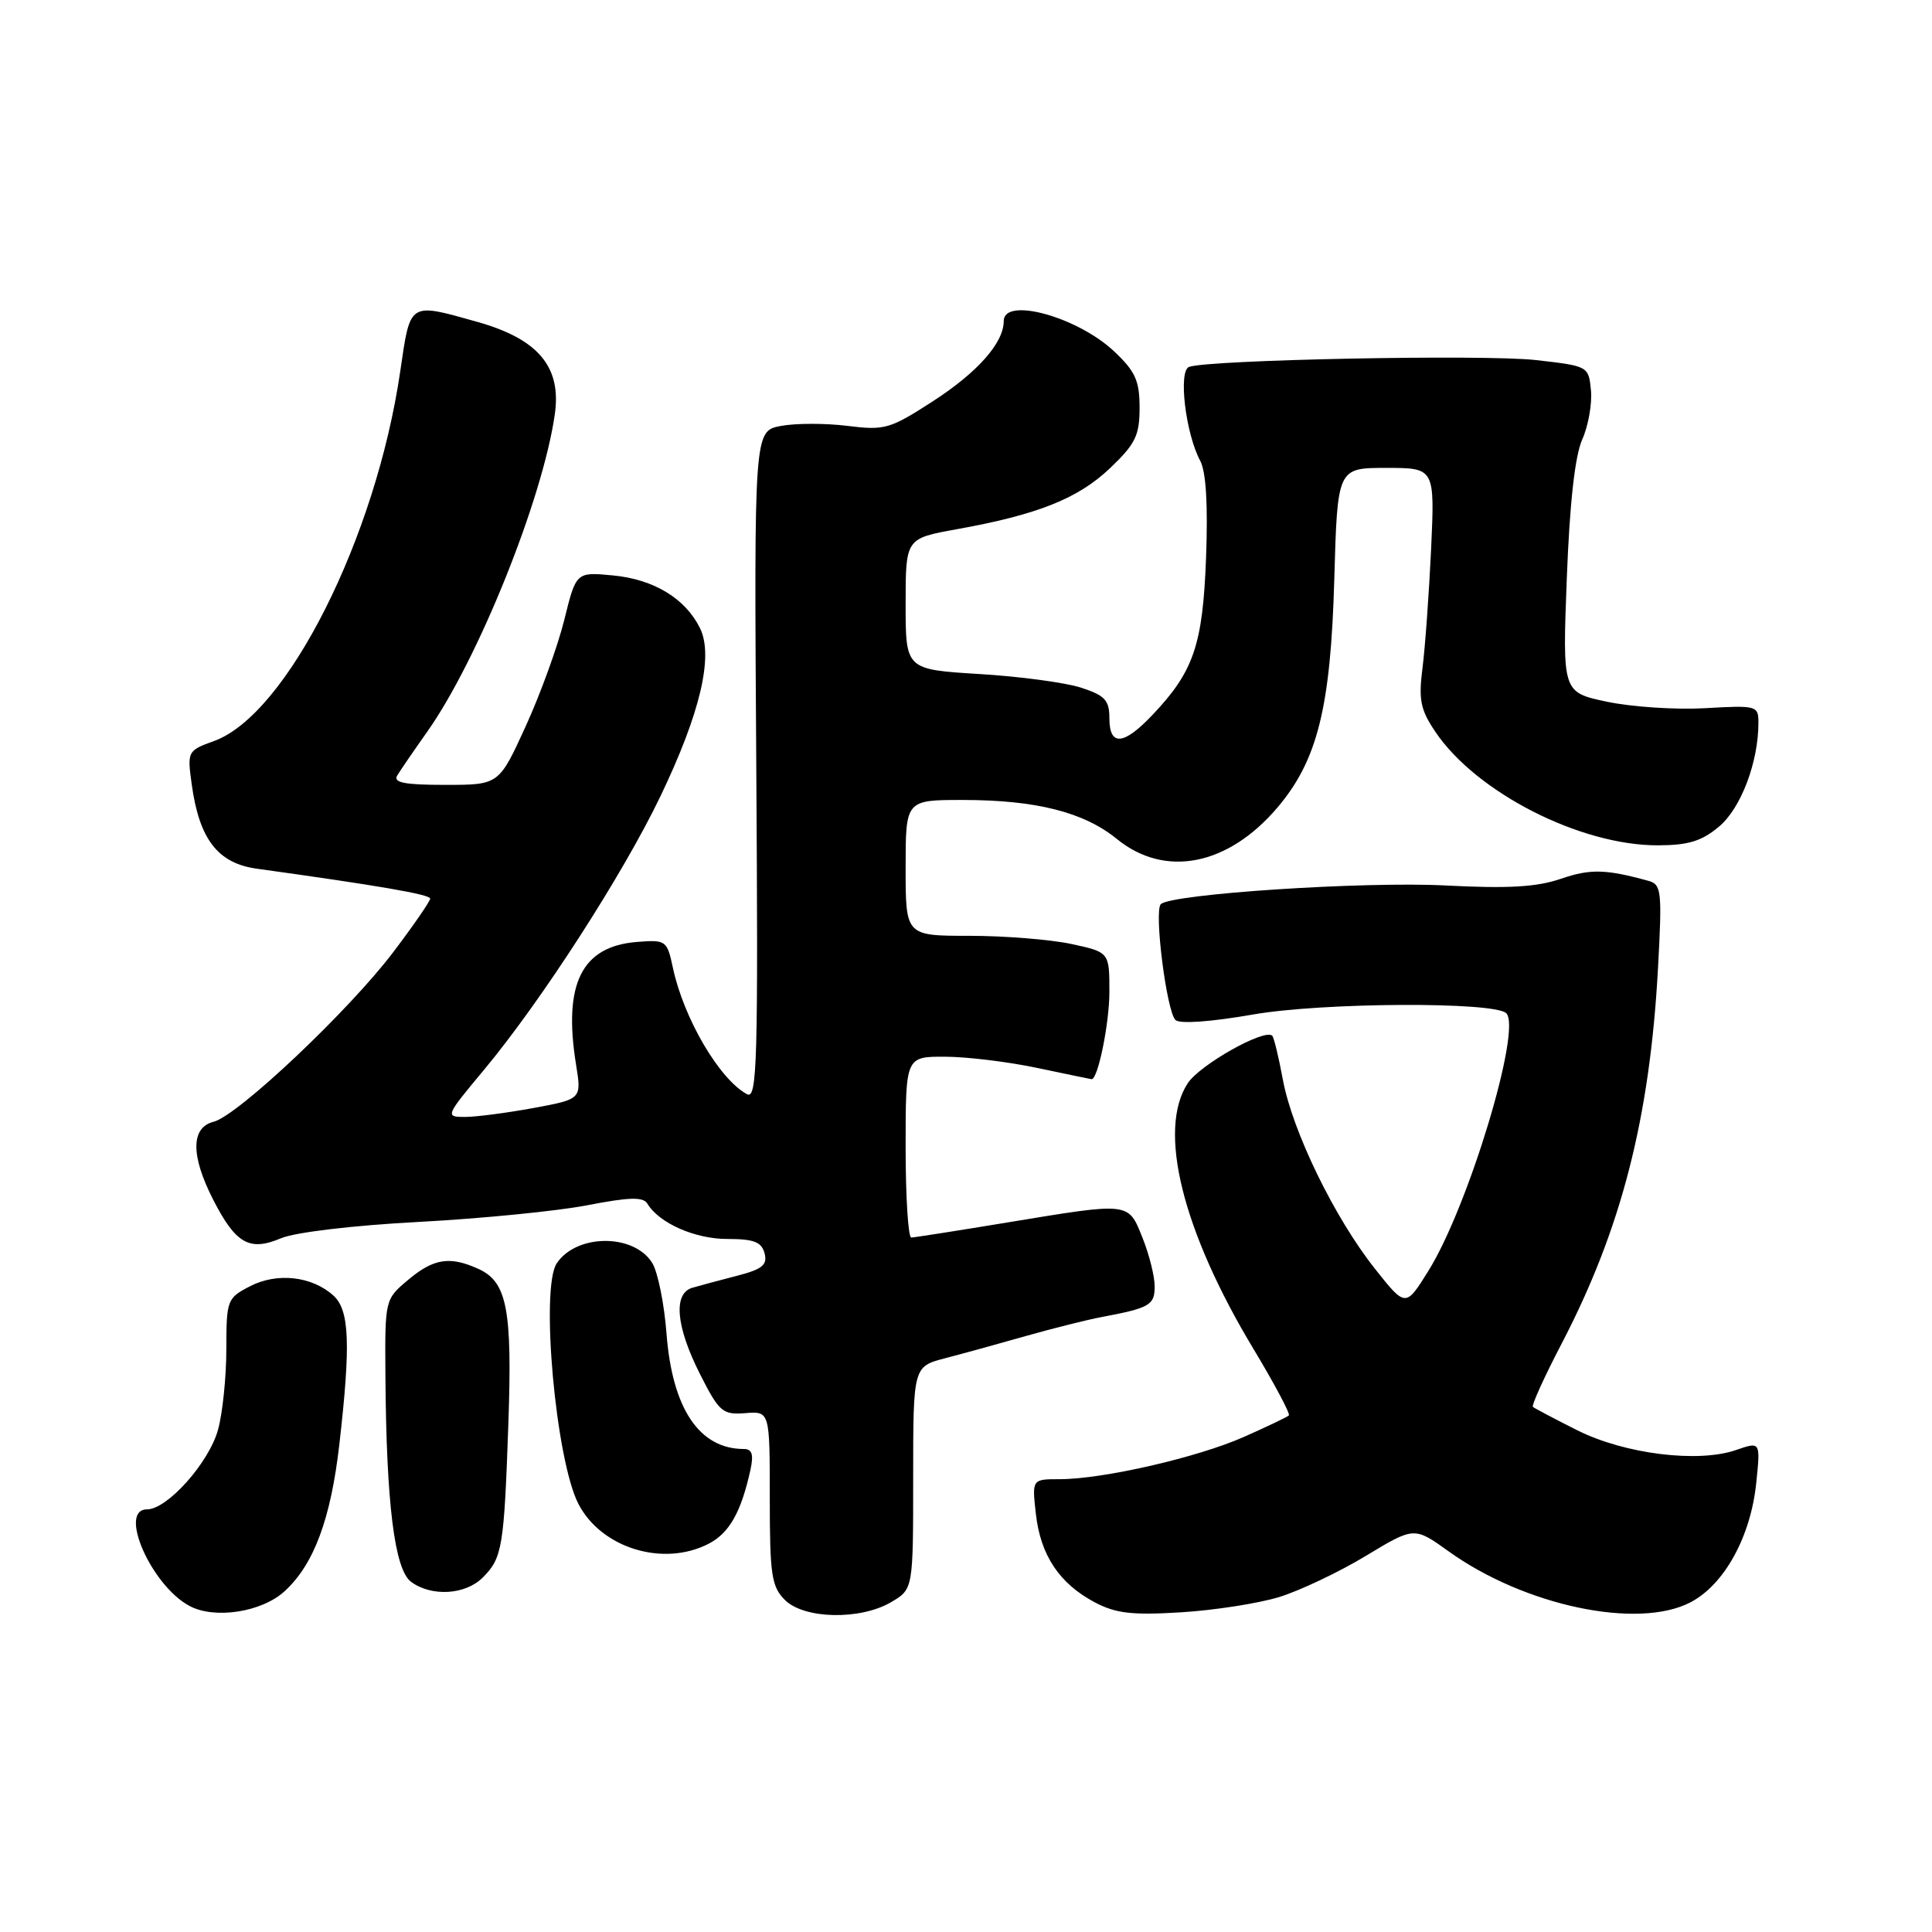 <?xml version="1.0" encoding="UTF-8" standalone="no"?>
<!DOCTYPE svg PUBLIC "-//W3C//DTD SVG 1.1//EN" "http://www.w3.org/Graphics/SVG/1.1/DTD/svg11.dtd" >
<svg xmlns="http://www.w3.org/2000/svg" xmlns:xlink="http://www.w3.org/1999/xlink" version="1.1" viewBox="0 0 256 256">
 <g >
 <path fill="currentColor"
d=" M 37.73 210.83 C 41.59 207.29 43.83 201.27 44.96 191.43 C 46.49 178.10 46.31 173.59 44.18 171.67 C 41.35 169.10 36.71 168.58 33.14 170.43 C 30.09 172.00 30.00 172.25 29.99 178.78 C 29.99 182.47 29.49 187.28 28.89 189.45 C 27.68 193.83 22.17 200.00 19.48 200.00 C 15.61 200.00 20.04 210.08 25.10 212.79 C 28.44 214.59 34.71 213.62 37.73 210.83 Z  M 118.10 212.28 C 121.00 210.57 121.00 210.57 121.00 195.82 C 121.00 181.08 121.00 181.08 125.25 179.97 C 127.59 179.36 132.43 178.03 136.00 177.01 C 139.57 176.00 144.07 174.87 146.00 174.51 C 152.35 173.31 153.00 172.94 153.00 170.45 C 153.00 169.13 152.28 166.23 151.39 164.02 C 149.48 159.25 149.82 159.29 133.50 161.98 C 126.90 163.07 121.16 163.97 120.75 163.98 C 120.34 163.99 120.00 158.60 120.00 152.00 C 120.00 140.00 120.00 140.00 125.25 140.02 C 128.14 140.03 133.65 140.70 137.50 141.52 C 141.35 142.33 144.57 143.00 144.65 143.00 C 145.49 143.00 147.00 135.58 147.00 131.43 C 147.00 126.17 147.00 126.17 141.95 125.08 C 139.17 124.49 133.10 124.00 128.45 124.00 C 120.00 124.00 120.00 124.00 120.00 115.00 C 120.00 106.00 120.00 106.00 127.56 106.00 C 137.26 106.00 143.62 107.61 147.98 111.16 C 154.32 116.34 162.65 114.74 169.20 107.08 C 174.56 100.81 176.32 93.81 176.80 76.75 C 177.22 62.00 177.22 62.00 183.67 62.00 C 190.12 62.00 190.12 62.00 189.63 72.75 C 189.35 78.66 188.84 85.75 188.49 88.50 C 187.95 92.73 188.21 94.03 190.20 96.98 C 195.63 105.02 209.38 112.03 219.67 112.01 C 223.72 112.00 225.49 111.46 227.80 109.51 C 230.69 107.08 233.00 100.98 233.00 95.77 C 233.00 93.50 232.79 93.45 225.91 93.84 C 222.01 94.06 216.17 93.67 212.92 92.98 C 207.03 91.73 207.03 91.73 207.61 76.62 C 207.99 66.62 208.69 60.39 209.66 58.22 C 210.46 56.42 210.98 53.49 210.81 51.72 C 210.50 48.52 210.46 48.50 203.50 47.71 C 196.69 46.94 160.03 47.67 157.55 48.62 C 156.11 49.17 157.09 57.44 159.04 61.07 C 159.81 62.51 160.07 66.92 159.81 73.88 C 159.37 85.48 158.18 88.97 152.69 94.75 C 148.87 98.78 147.00 98.91 147.00 95.17 C 147.00 92.78 146.41 92.15 143.25 91.12 C 141.19 90.45 135.11 89.63 129.75 89.31 C 120.00 88.71 120.00 88.71 120.00 80.03 C 120.00 71.35 120.00 71.35 126.75 70.13 C 137.46 68.21 142.84 66.07 147.07 62.05 C 150.45 58.83 151.00 57.71 151.00 54.02 C 151.00 50.45 150.44 49.21 147.64 46.57 C 142.78 41.98 133.00 39.29 133.00 42.54 C 133.00 45.43 129.54 49.34 123.55 53.21 C 117.93 56.84 117.22 57.05 112.29 56.43 C 109.39 56.07 105.43 56.07 103.47 56.44 C 99.92 57.11 99.92 57.11 100.21 101.45 C 100.47 140.77 100.33 145.71 98.99 144.99 C 95.34 143.04 90.60 134.96 89.17 128.27 C 88.39 124.61 88.25 124.51 84.43 124.81 C 77.07 125.38 74.60 130.35 76.33 141.07 C 77.07 145.64 77.07 145.64 70.67 146.82 C 67.15 147.47 63.07 148.00 61.60 148.00 C 58.97 148.00 59.02 147.89 64.14 141.75 C 71.71 132.66 82.53 115.89 87.51 105.51 C 92.79 94.51 94.57 86.94 92.76 83.25 C 90.83 79.31 86.65 76.77 81.25 76.25 C 76.34 75.78 76.34 75.78 74.77 82.14 C 73.90 85.64 71.60 91.99 69.65 96.25 C 66.11 104.00 66.11 104.00 59.00 104.00 C 53.57 104.00 52.06 103.70 52.64 102.75 C 53.06 102.06 54.83 99.47 56.58 97.00 C 63.31 87.50 71.90 66.16 73.51 54.93 C 74.43 48.61 71.33 44.92 63.21 42.64 C 54.12 40.09 54.39 39.92 53.03 49.23 C 49.80 71.29 38.01 94.70 28.36 98.19 C 24.85 99.46 24.80 99.55 25.40 103.90 C 26.40 111.21 28.86 114.40 34.05 115.11 C 50.07 117.33 57.00 118.52 57.00 119.07 C 57.00 119.42 54.80 122.61 52.11 126.16 C 46.22 133.94 31.50 147.84 28.30 148.64 C 25.28 149.40 25.26 153.13 28.25 158.97 C 31.23 164.80 33.05 165.84 37.22 164.08 C 39.12 163.28 46.80 162.37 55.50 161.91 C 63.75 161.47 73.78 160.48 77.78 159.71 C 83.39 158.62 85.23 158.57 85.78 159.49 C 87.33 162.07 92.08 164.17 96.36 164.17 C 99.89 164.17 100.91 164.56 101.31 166.07 C 101.71 167.61 101.02 168.18 97.65 169.05 C 95.37 169.64 92.71 170.35 91.75 170.63 C 89.17 171.38 89.56 175.76 92.75 182.07 C 95.30 187.10 95.74 187.48 98.75 187.25 C 102.00 186.99 102.00 186.99 102.00 198.50 C 102.00 208.67 102.23 210.23 104.00 212.00 C 106.55 214.55 114.01 214.70 118.10 212.28 Z  M 169.52 211.61 C 172.28 210.75 177.43 208.31 180.97 206.17 C 187.39 202.29 187.39 202.29 191.95 205.56 C 202.00 212.78 217.02 215.95 223.99 212.32 C 228.47 209.99 231.98 203.63 232.71 196.51 C 233.28 191.01 233.28 191.01 230.05 192.13 C 225.02 193.88 215.26 192.67 208.98 189.51 C 205.97 188.00 203.33 186.60 203.12 186.42 C 202.91 186.23 204.63 182.43 206.95 177.99 C 214.85 162.80 218.60 148.17 219.69 128.36 C 220.25 118.00 220.16 117.19 218.40 116.71 C 212.77 115.16 210.70 115.11 206.84 116.44 C 203.64 117.54 199.87 117.76 191.55 117.33 C 180.74 116.77 155.18 118.45 153.81 119.81 C 152.90 120.72 154.57 133.97 155.75 135.15 C 156.30 135.70 160.41 135.41 166.08 134.42 C 175.29 132.82 198.05 132.71 199.59 134.26 C 201.68 136.35 194.57 159.88 189.28 168.38 C 186.25 173.25 186.25 173.25 182.15 168.07 C 176.81 161.32 171.26 149.90 169.99 143.08 C 169.44 140.09 168.80 137.47 168.58 137.24 C 167.58 136.25 159.00 141.07 157.38 143.54 C 153.35 149.70 156.65 163.07 166.11 178.77 C 168.89 183.39 170.99 187.34 170.78 187.55 C 170.57 187.76 167.89 189.04 164.82 190.40 C 158.66 193.13 146.13 196.00 140.41 196.00 C 136.74 196.00 136.74 196.00 137.26 200.61 C 137.88 206.09 140.37 209.83 145.07 212.32 C 147.85 213.79 150.02 214.04 156.50 213.64 C 160.90 213.37 166.76 212.46 169.52 211.61 Z  M 63.97 209.03 C 66.56 206.44 66.79 205.03 67.36 188.67 C 67.89 173.50 67.19 169.86 63.40 168.14 C 59.61 166.41 57.45 166.75 54.08 169.59 C 51.00 172.18 51.00 172.18 51.07 182.34 C 51.19 199.25 52.28 208.00 54.48 209.61 C 57.20 211.60 61.67 211.33 63.97 209.03 Z  M 93.91 204.55 C 96.65 203.13 98.21 200.35 99.44 194.75 C 99.88 192.72 99.65 192.00 98.57 192.00 C 92.67 192.00 89.09 186.67 88.32 176.75 C 88.02 172.76 87.16 168.53 86.42 167.34 C 83.98 163.43 76.39 163.47 73.77 167.40 C 71.58 170.67 73.64 193.47 76.64 199.27 C 79.68 205.15 87.90 207.66 93.91 204.55 Z "/>
</g>
</svg>